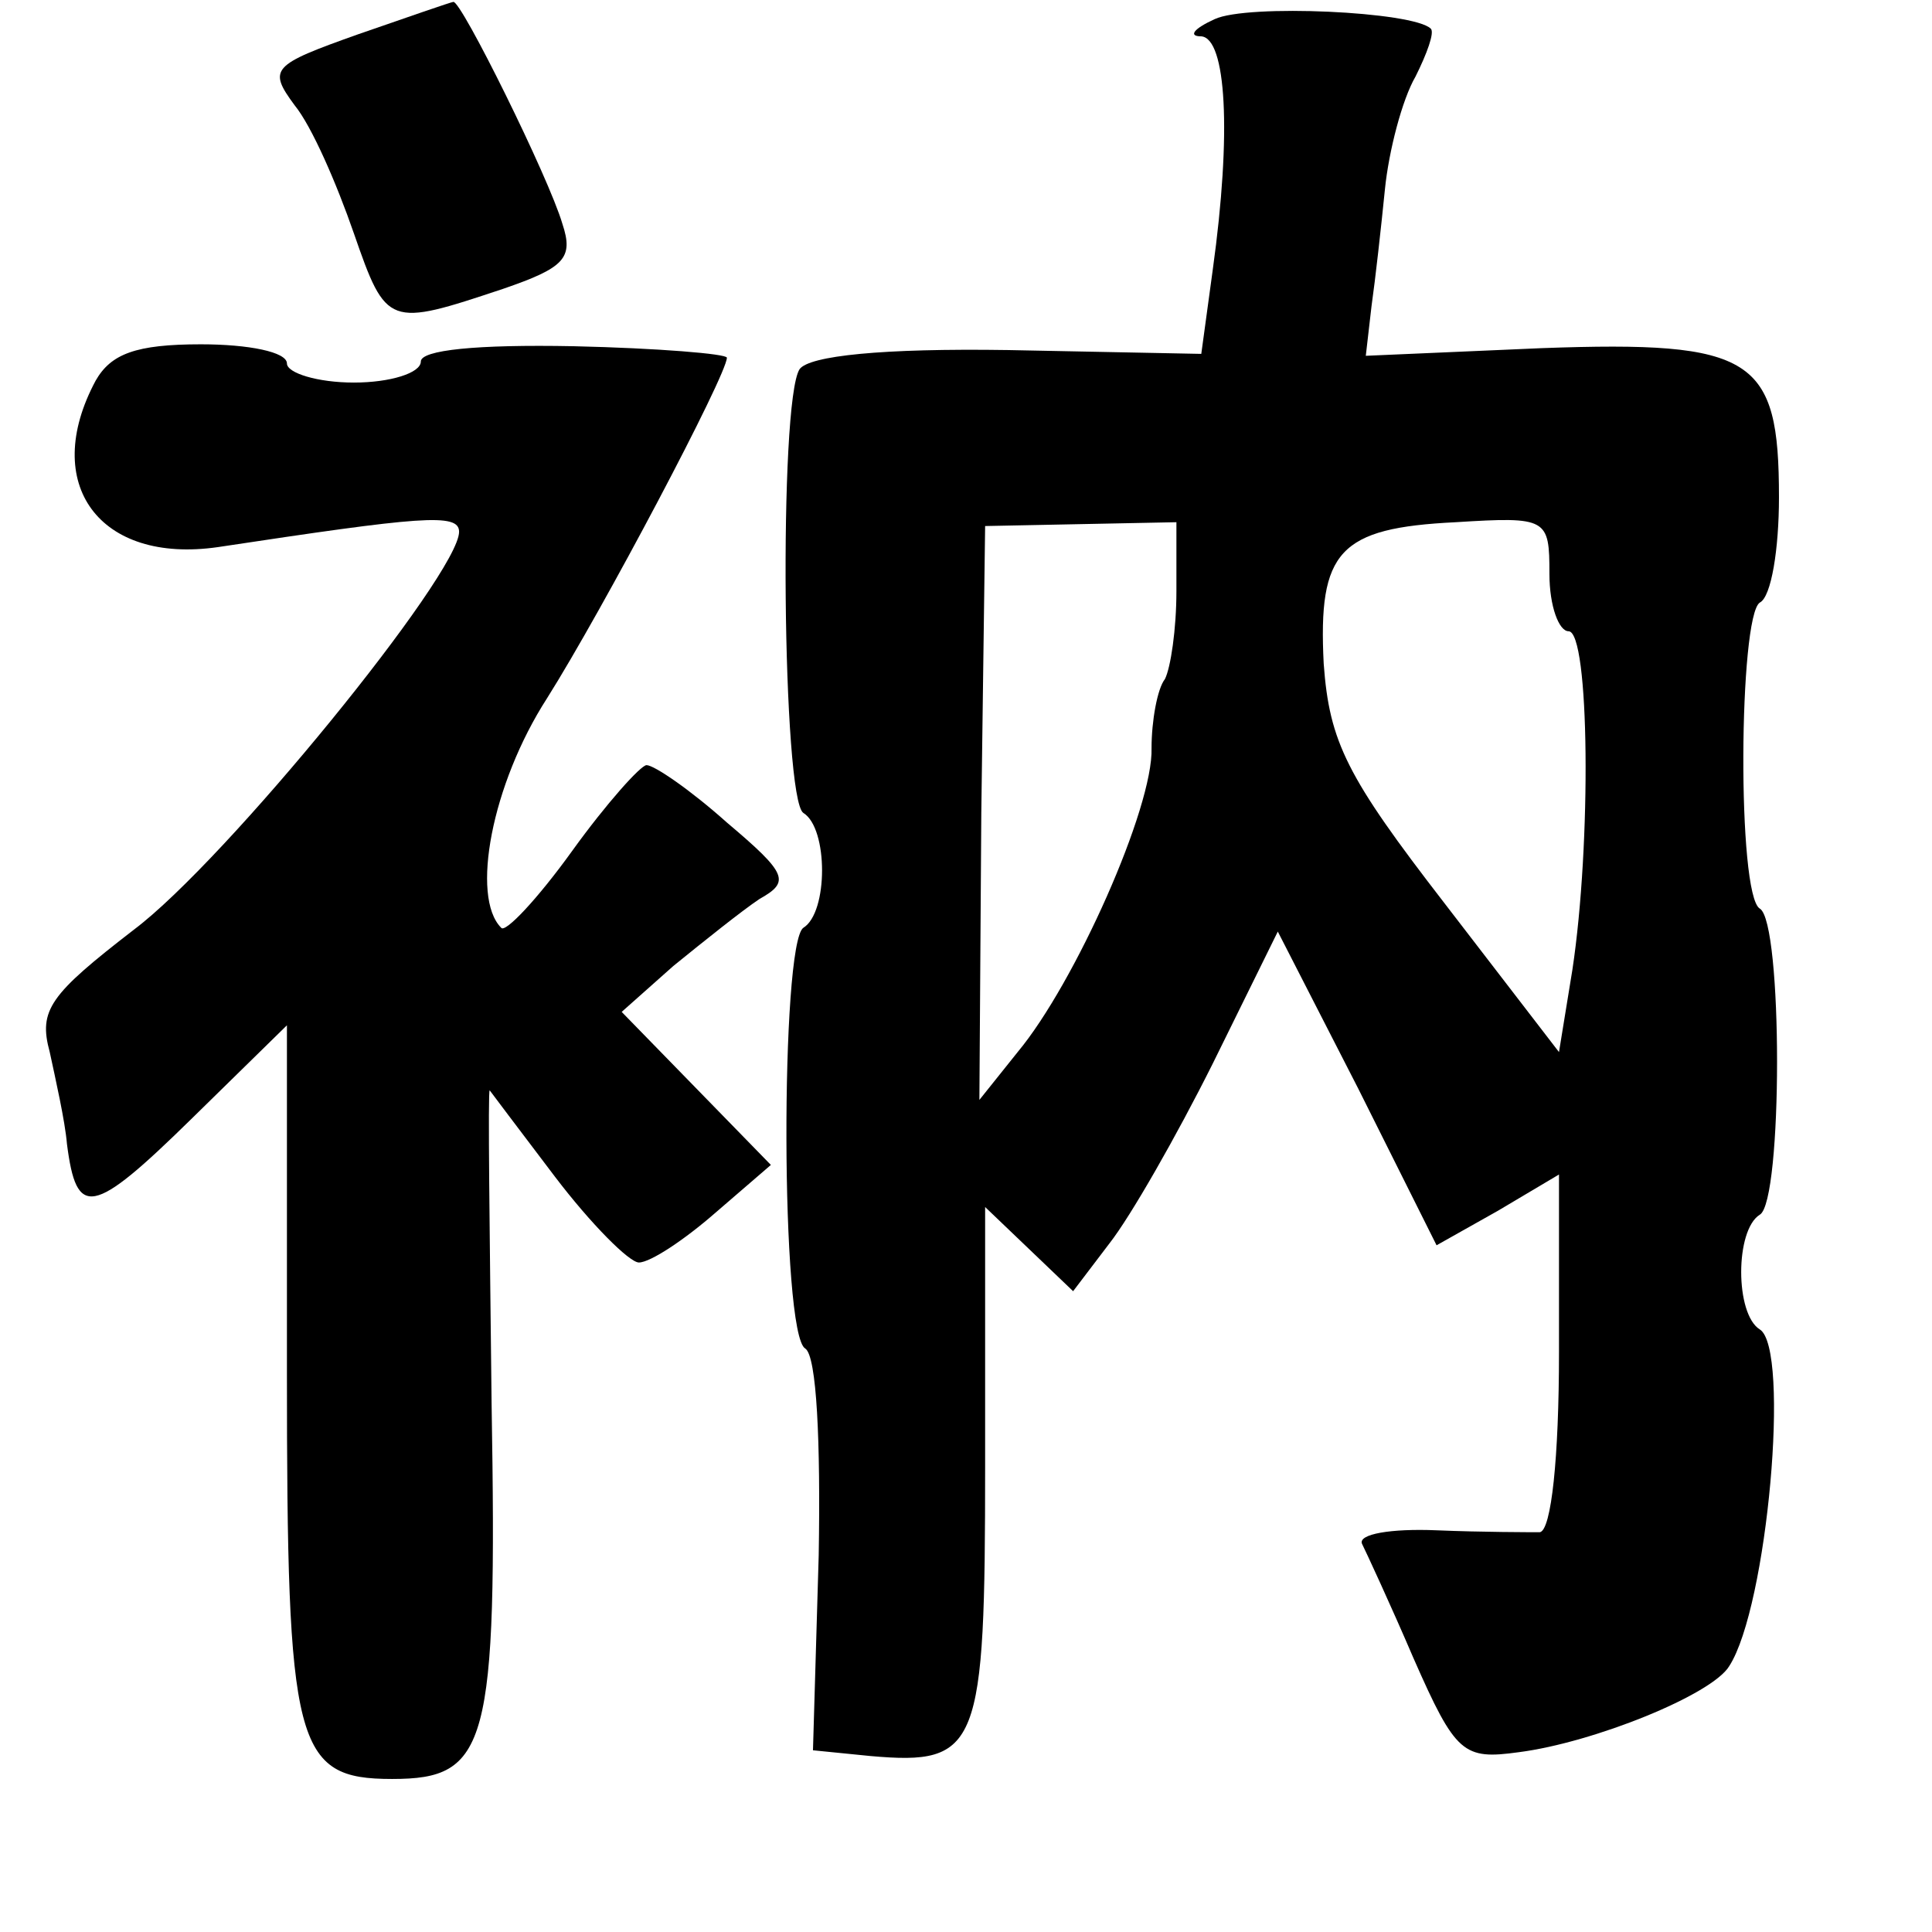 <?xml version="1.0" standalone="no"?>
<!DOCTYPE svg PUBLIC "-//W3C//DTD SVG 20010904//EN"
 "http://www.w3.org/TR/2001/REC-SVG-20010904/DTD/svg10.dtd">
<svg version="1.0" xmlns="http://www.w3.org/2000/svg"
 width="101pt" height="101pt" viewBox="0 0 101 101"
 preserveAspectRatio="xMidYMid meet">
<g transform="translate(0,101) scale(0.1,-0.1)"
fill="#000000" stroke="none">
<path d="M187 992 c-45 -16 -47 -18 -33 -37 9 -11 22 -41 31 -67 17 -49 18
-49 78 -29 32 11 37 16 31 34 -7 24 -53 117 -57 116 -1 0 -24 -8 -50 -17z"/>
<path d="M635 1000 c-11 -5 -14 -9 -7 -9 13 -1 16 -50 6 -122 l-6 -44 -101 2
c-66 1 -104 -3 -109 -10 -11 -17 -9 -225 2 -232 13 -8 13 -52 0 -60 -12 -8
-12 -213 1 -220 6 -4 8 -49 7 -108 l-3 -102 30 -3 c57 -5 60 4 60 152 l0 135
23 -22 23 -22 19 25 c11 14 35 56 54 94 l34 69 42 -82 41 -82 32 18 32 19 0
-93 c0 -55 -4 -93 -10 -94 -5 0 -30 0 -54 1 -24 1 -41 -2 -39 -7 2 -4 15 -32
27 -60 22 -50 26 -53 55 -49 39 5 101 30 110 45 20 31 32 166 16 176 -13 8
-13 52 0 60 12 7 12 153 0 160 -12 7 -11 153 0 160 6 3 10 28 10 55 0 73 -13
82 -124 78 l-92 -4 3 26 c2 14 5 41 7 61 2 20 9 47 16 59 6 12 10 23 8 25 -9
9 -96 13 -113 5z m-20 -299 c0 -20 -3 -40 -6 -46 -4 -5 -7 -22 -7 -36 1 -31
-40 -123 -70 -159 l-20 -25 1 150 2 150 50 1 50 1 0 -36z m195 9 c0 -17 5 -30
10 -30 11 0 12 -111 2 -177 l-7 -43 -60 78 c-51 66 -60 84 -63 125 -3 59 8 71
69 74 48 3 49 2 49 -27z"/>
<path d="M50 811 c-29 -54 2 -96 64 -87 106 16 126 18 126 8 0 -22 -122 -172
-170 -208 -44 -34 -50 -42 -44 -64 3 -14 8 -36 9 -48 5 -39 13 -38 65 13 l50
49 0 -181 c0 -196 4 -213 55 -213 50 0 55 17 52 196 -1 90 -2 164 -1 164 0 0
15 -20 34 -45 19 -25 39 -45 44 -45 6 0 24 12 40 26 l29 25 -39 40 -39 40 27
24 c16 13 36 29 45 35 16 9 15 13 -17 40 -19 17 -38 30 -42 30 -3 0 -21 -20
-39 -45 -18 -25 -35 -43 -37 -40 -16 16 -5 75 24 120 29 46 94 169 94 178 0 2
-36 5 -80 6 -51 1 -80 -2 -80 -8 0 -6 -16 -11 -35 -11 -19 0 -35 5 -35 10 0 6
-20 10 -45 10 -34 0 -47 -5 -55 -19z"/>
</g>
</svg>
